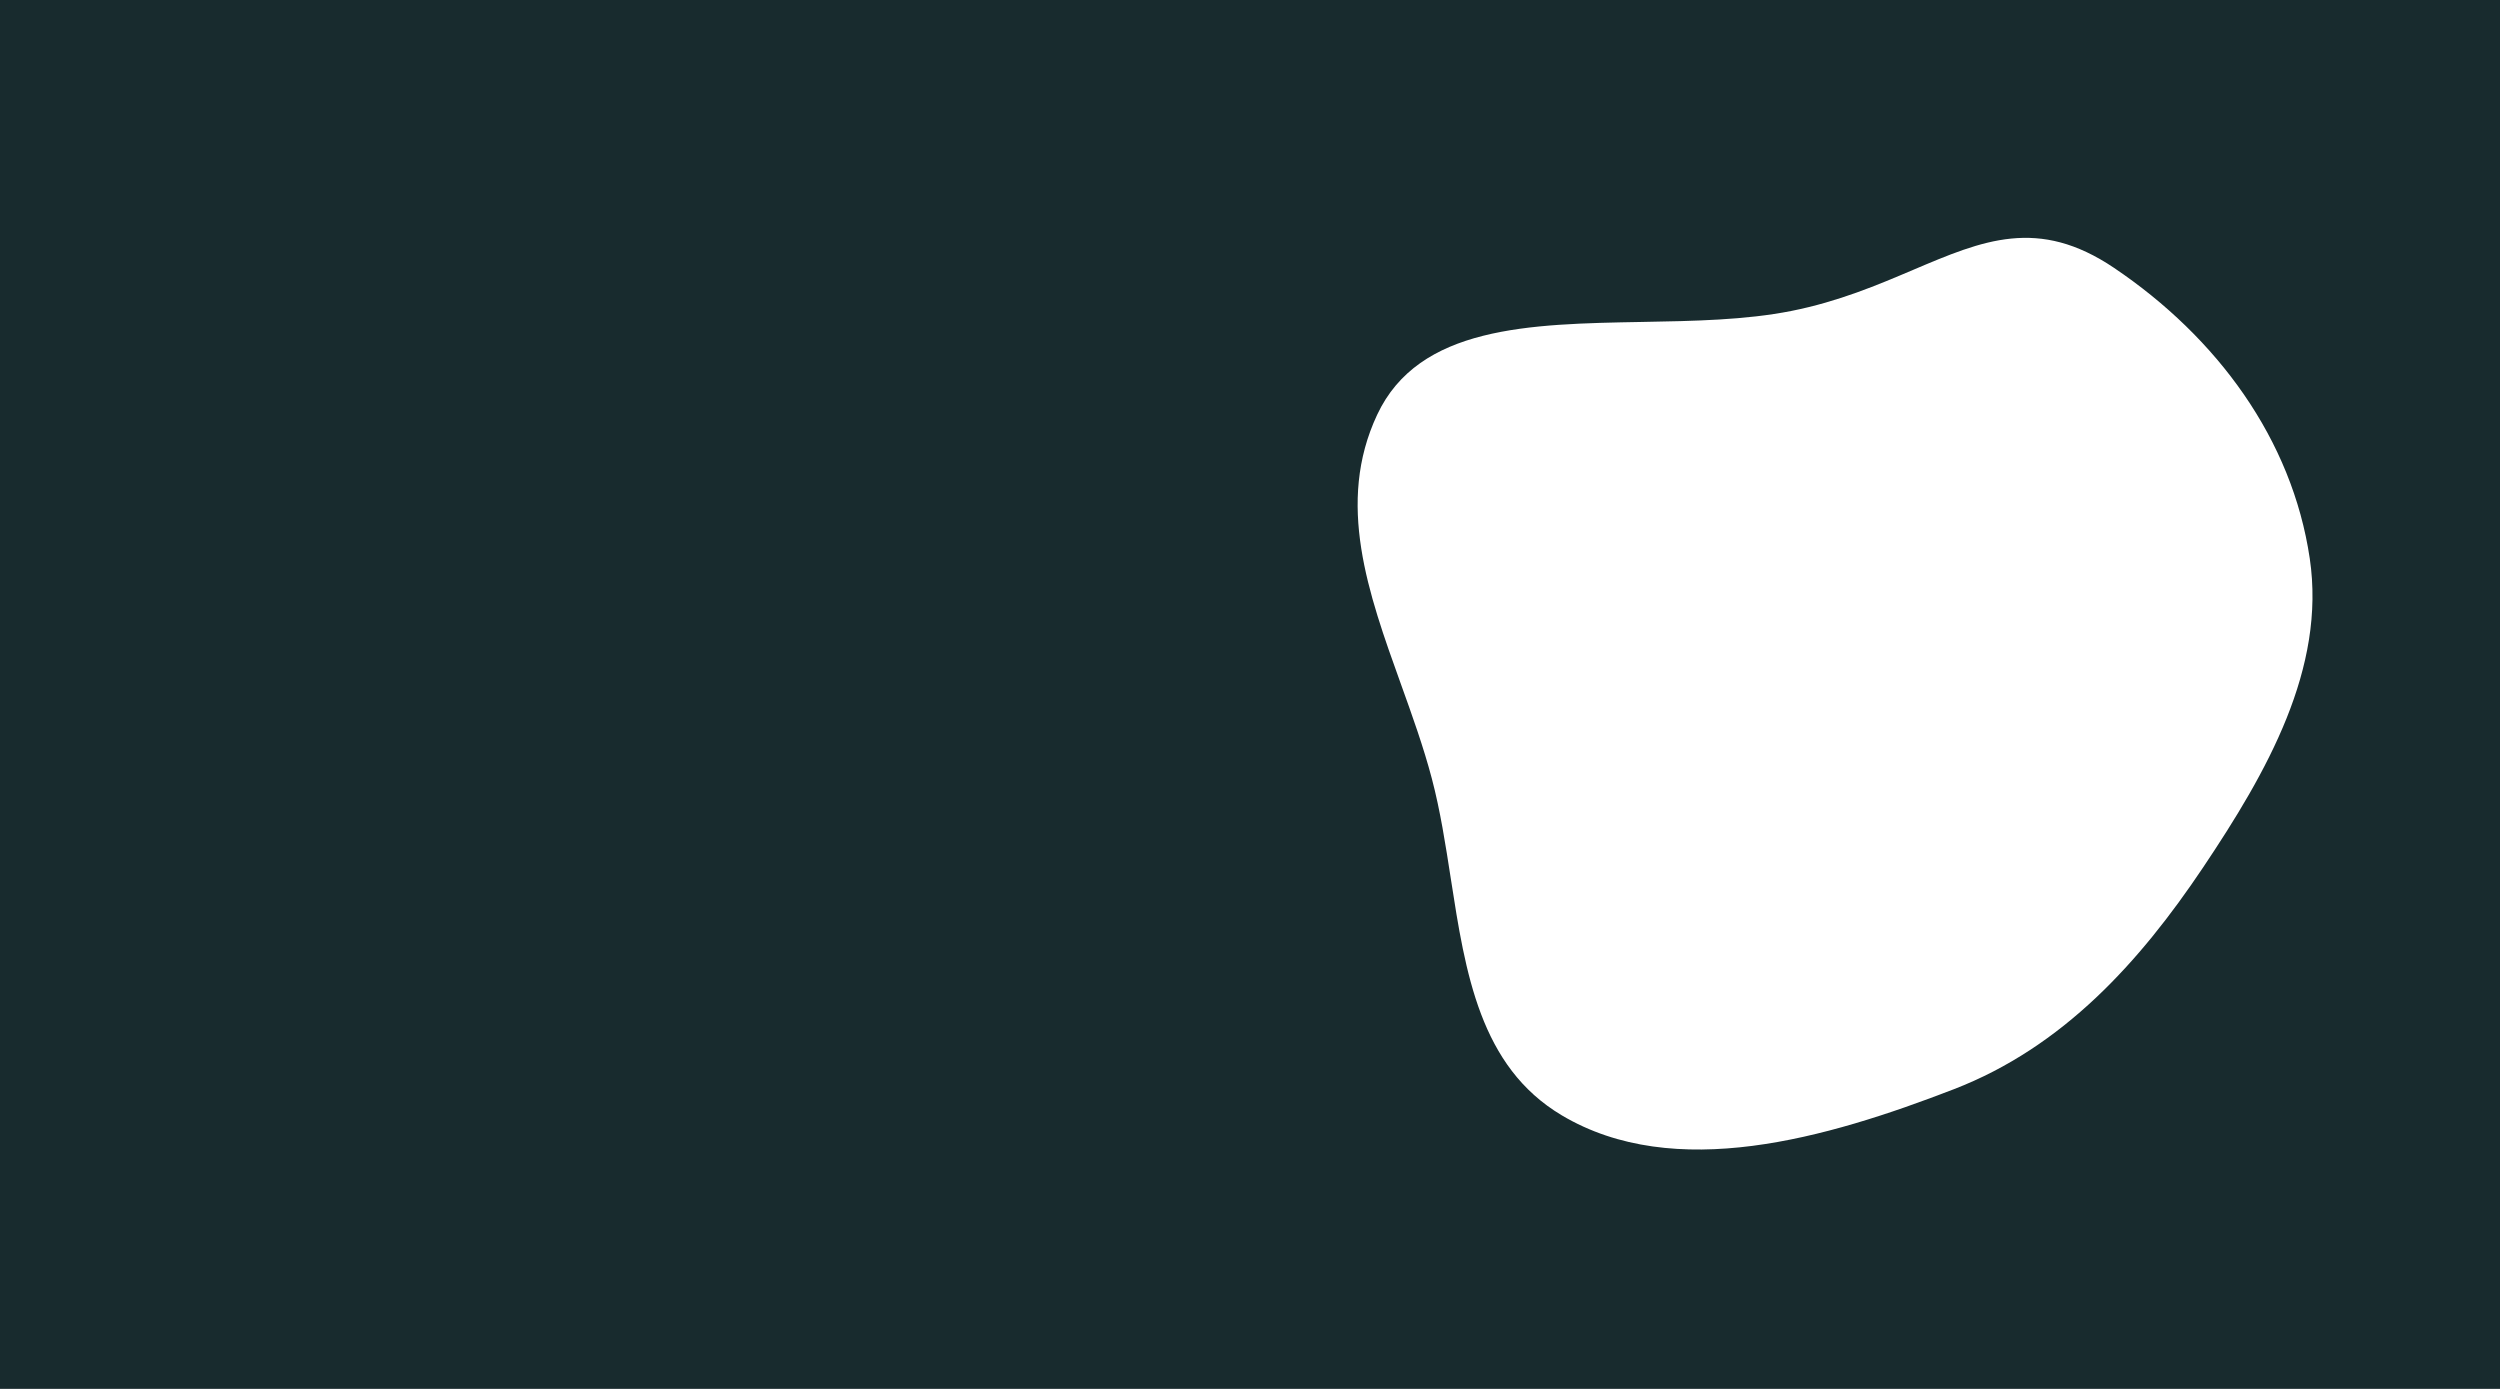 <svg width="1440" height="800" viewBox="0 0 1440 800" fill="none" xmlns="http://www.w3.org/2000/svg">
<path fill-rule="evenodd" clip-rule="evenodd" d="M1440 0H0V800H1440V0ZM899.567 642.418C964.52 681.079 1052.11 655.703 1125.36 627.414C1188.46 603.042 1232.5 554.048 1268.9 499.773C1305.97 444.506 1339.79 384.925 1330.42 321.668C1320.26 253.042 1277.13 194.391 1217.75 154.336C1173.99 124.822 1142.19 138.345 1101.88 155.483C1081.58 164.116 1059.12 173.666 1031.89 179.094C1005.41 184.372 975.537 184.907 945.926 185.438C880.939 186.604 817.191 187.747 793.217 238.948C769.432 289.746 788.043 341.515 806.86 393.855C813.383 412.001 819.931 430.216 824.746 448.482C829.607 466.924 832.641 486.532 835.669 506.102C844.064 560.369 852.415 614.353 899.567 642.418Z" fill="#182B2E"/>
</svg>
